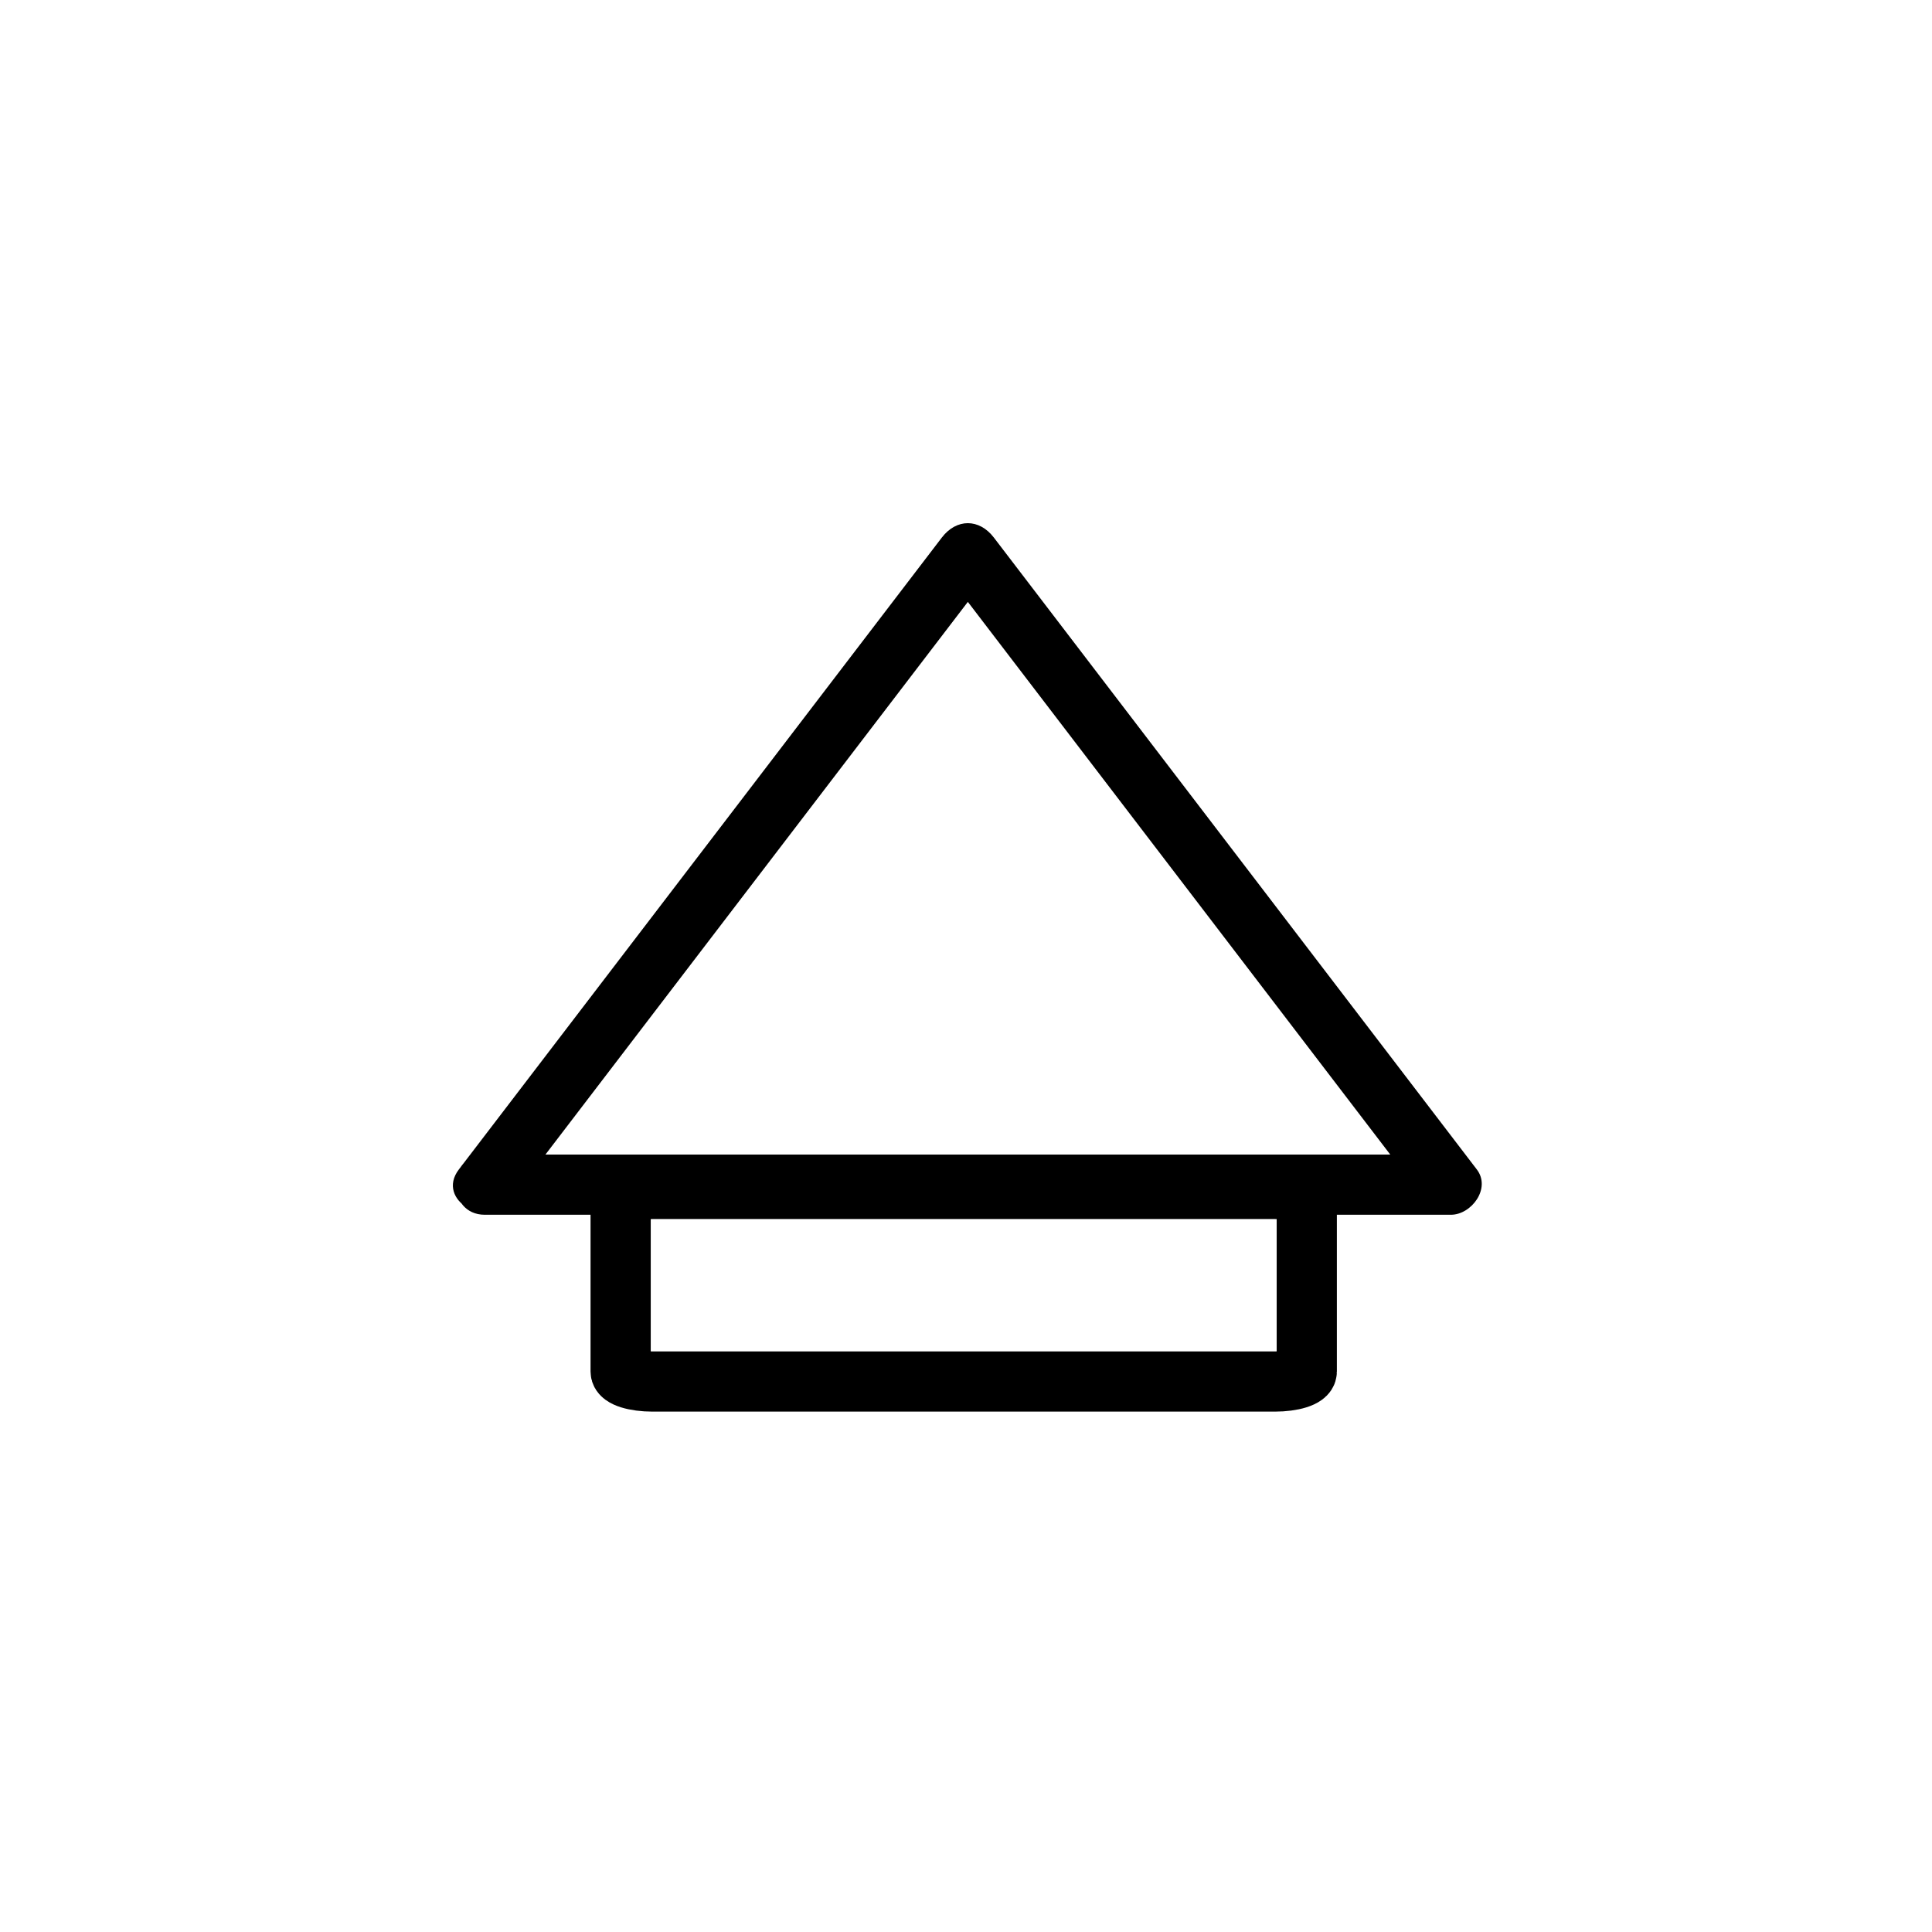 <svg xmlns="http://www.w3.org/2000/svg" viewBox="20 20 321 321">
<path fill="none"  stroke="#000" stroke-width="10" d="m231.816,217.54c2.929,0 5.303,.741 5.303,1.654v28.69c0,.914-2.374,1.655-5.303,1.655h-103.395c-2.928,0-5.302-.741-5.302-1.655v-28.69c0-.913 2.374-1.654 5.302-1.654h103.395z"/>
<path fill="#000" d="m104.872,219.354c26.75-35 53.501-70 80.252-105-2.878,0-5.756,0-8.635,0 26.75,35 53.501,70 80.251,105 1.439-2.508 2.878-5.016 4.317-7.523-49.383,0-98.765,0-148.147,0-4.119,0-8.237,0-12.355,0-6.449,0-6.449,10 0,10 49.382,0 98.765,0 148.147,0 4.118,0 8.237,0 12.355,0 3.436,0 6.707-4.396 4.317-7.523-26.75-35-53.501-70-80.251-105-2.429-3.178-6.206-3.178-8.635,0-26.75,35-53.501,70-80.252,105-3.916,5.125 4.776,10.096 8.636,5.046z"/>
</svg>
